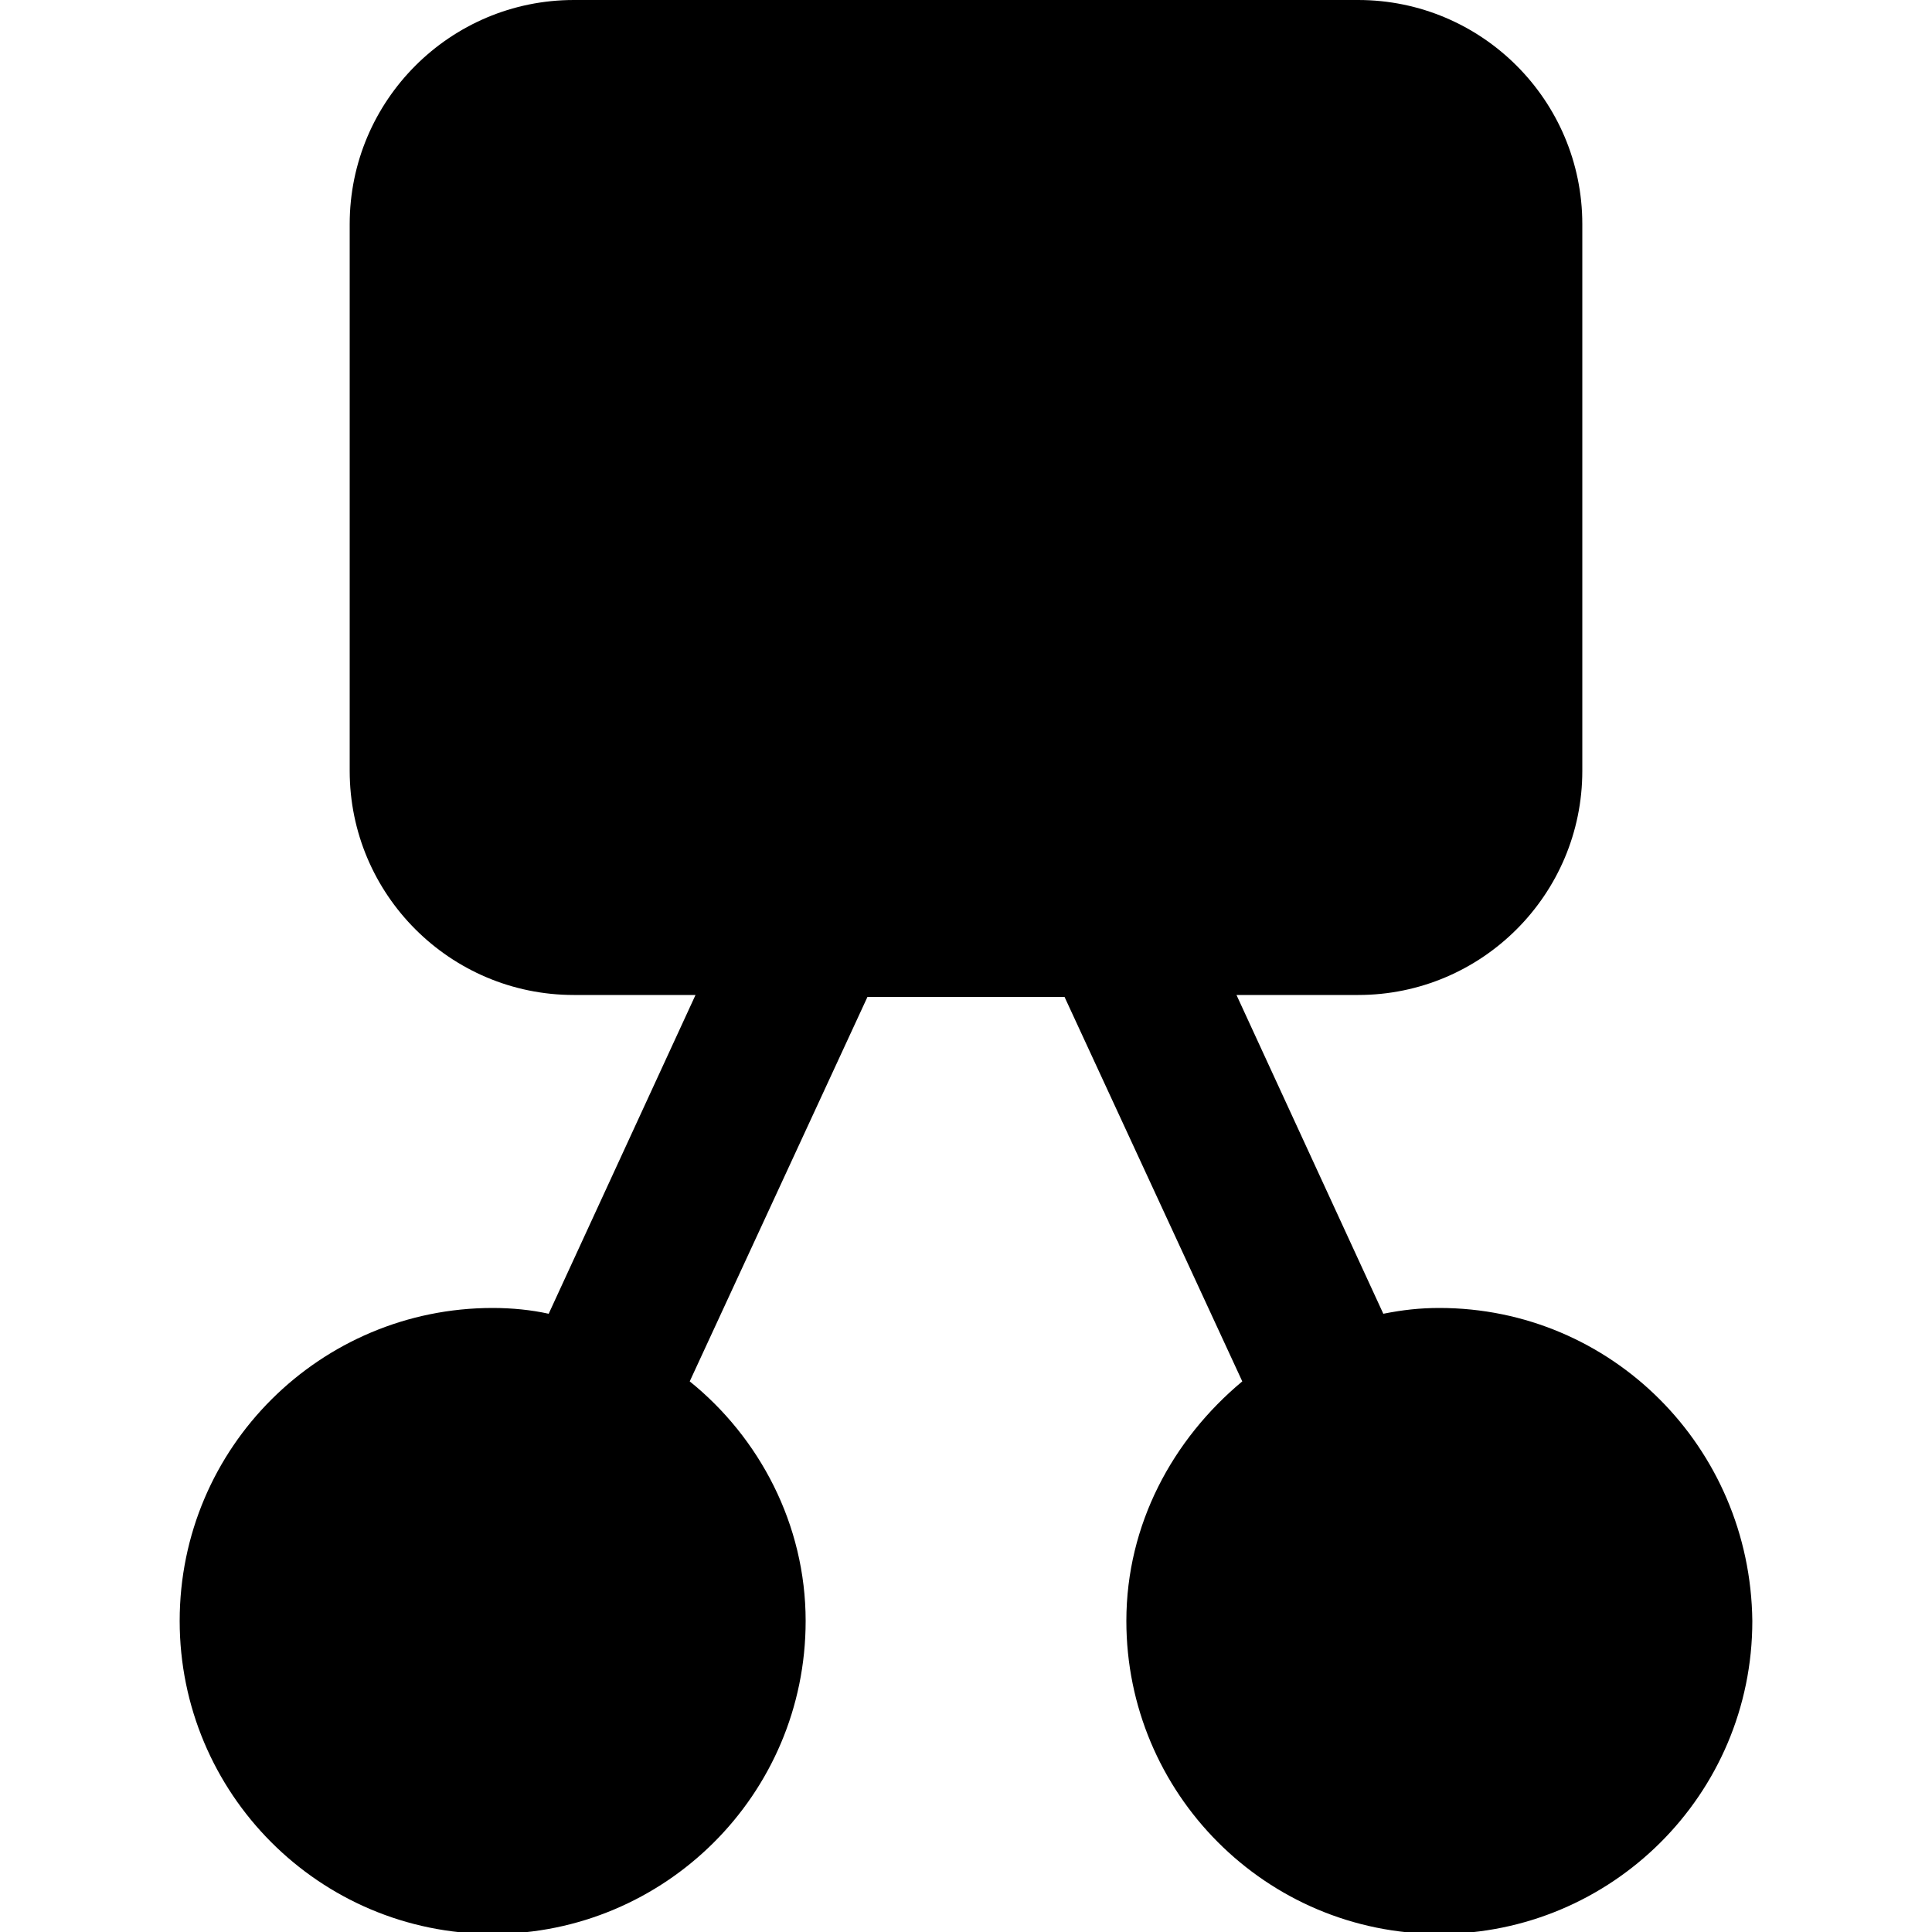 <?xml version="1.0" encoding="utf-8"?>
<!-- Generator: Adobe Illustrator 25.3.1, SVG Export Plug-In . SVG Version: 6.00 Build 0)  -->
<svg version="1.1" id="Layer_1" xmlns="http://www.w3.org/2000/svg" xmlns:xlink="http://www.w3.org/1999/xlink" x="0px" y="0px"
	 viewBox="0 0 100 100" style="enable-background:new 0 0 100 100;" xml:space="preserve">
<path d="M74.5,67.7c-1,0-1.9,0.1-2.9,0.3L64,51.5h6.3c6.4,0,11.6-5.2,11.6-11.6V11.6C81.9,5.2,76.7,0,70.3,0H29.7
	c-6.4,0-11.6,5.2-11.6,11.6v28.3c0,6.4,5.2,11.6,11.6,11.6H36L28.4,68c-0.9-0.2-1.9-0.3-2.9-0.3c-8.9,0-16.2,7.2-16.2,16.2
	c0,8.9,7.2,16.2,16.2,16.2c8.9,0,16.2-7.2,16.2-16.2c0-5-2.4-9.5-6-12.4l9.2-19.9h10.2l9.2,19.9c-3.6,3-6,7.4-6,12.4
	c0,8.9,7.2,16.2,16.2,16.2c8.9,0,16.2-7.2,16.2-16.2C90.6,74.9,83.4,67.7,74.5,67.7z"/>
</svg>
